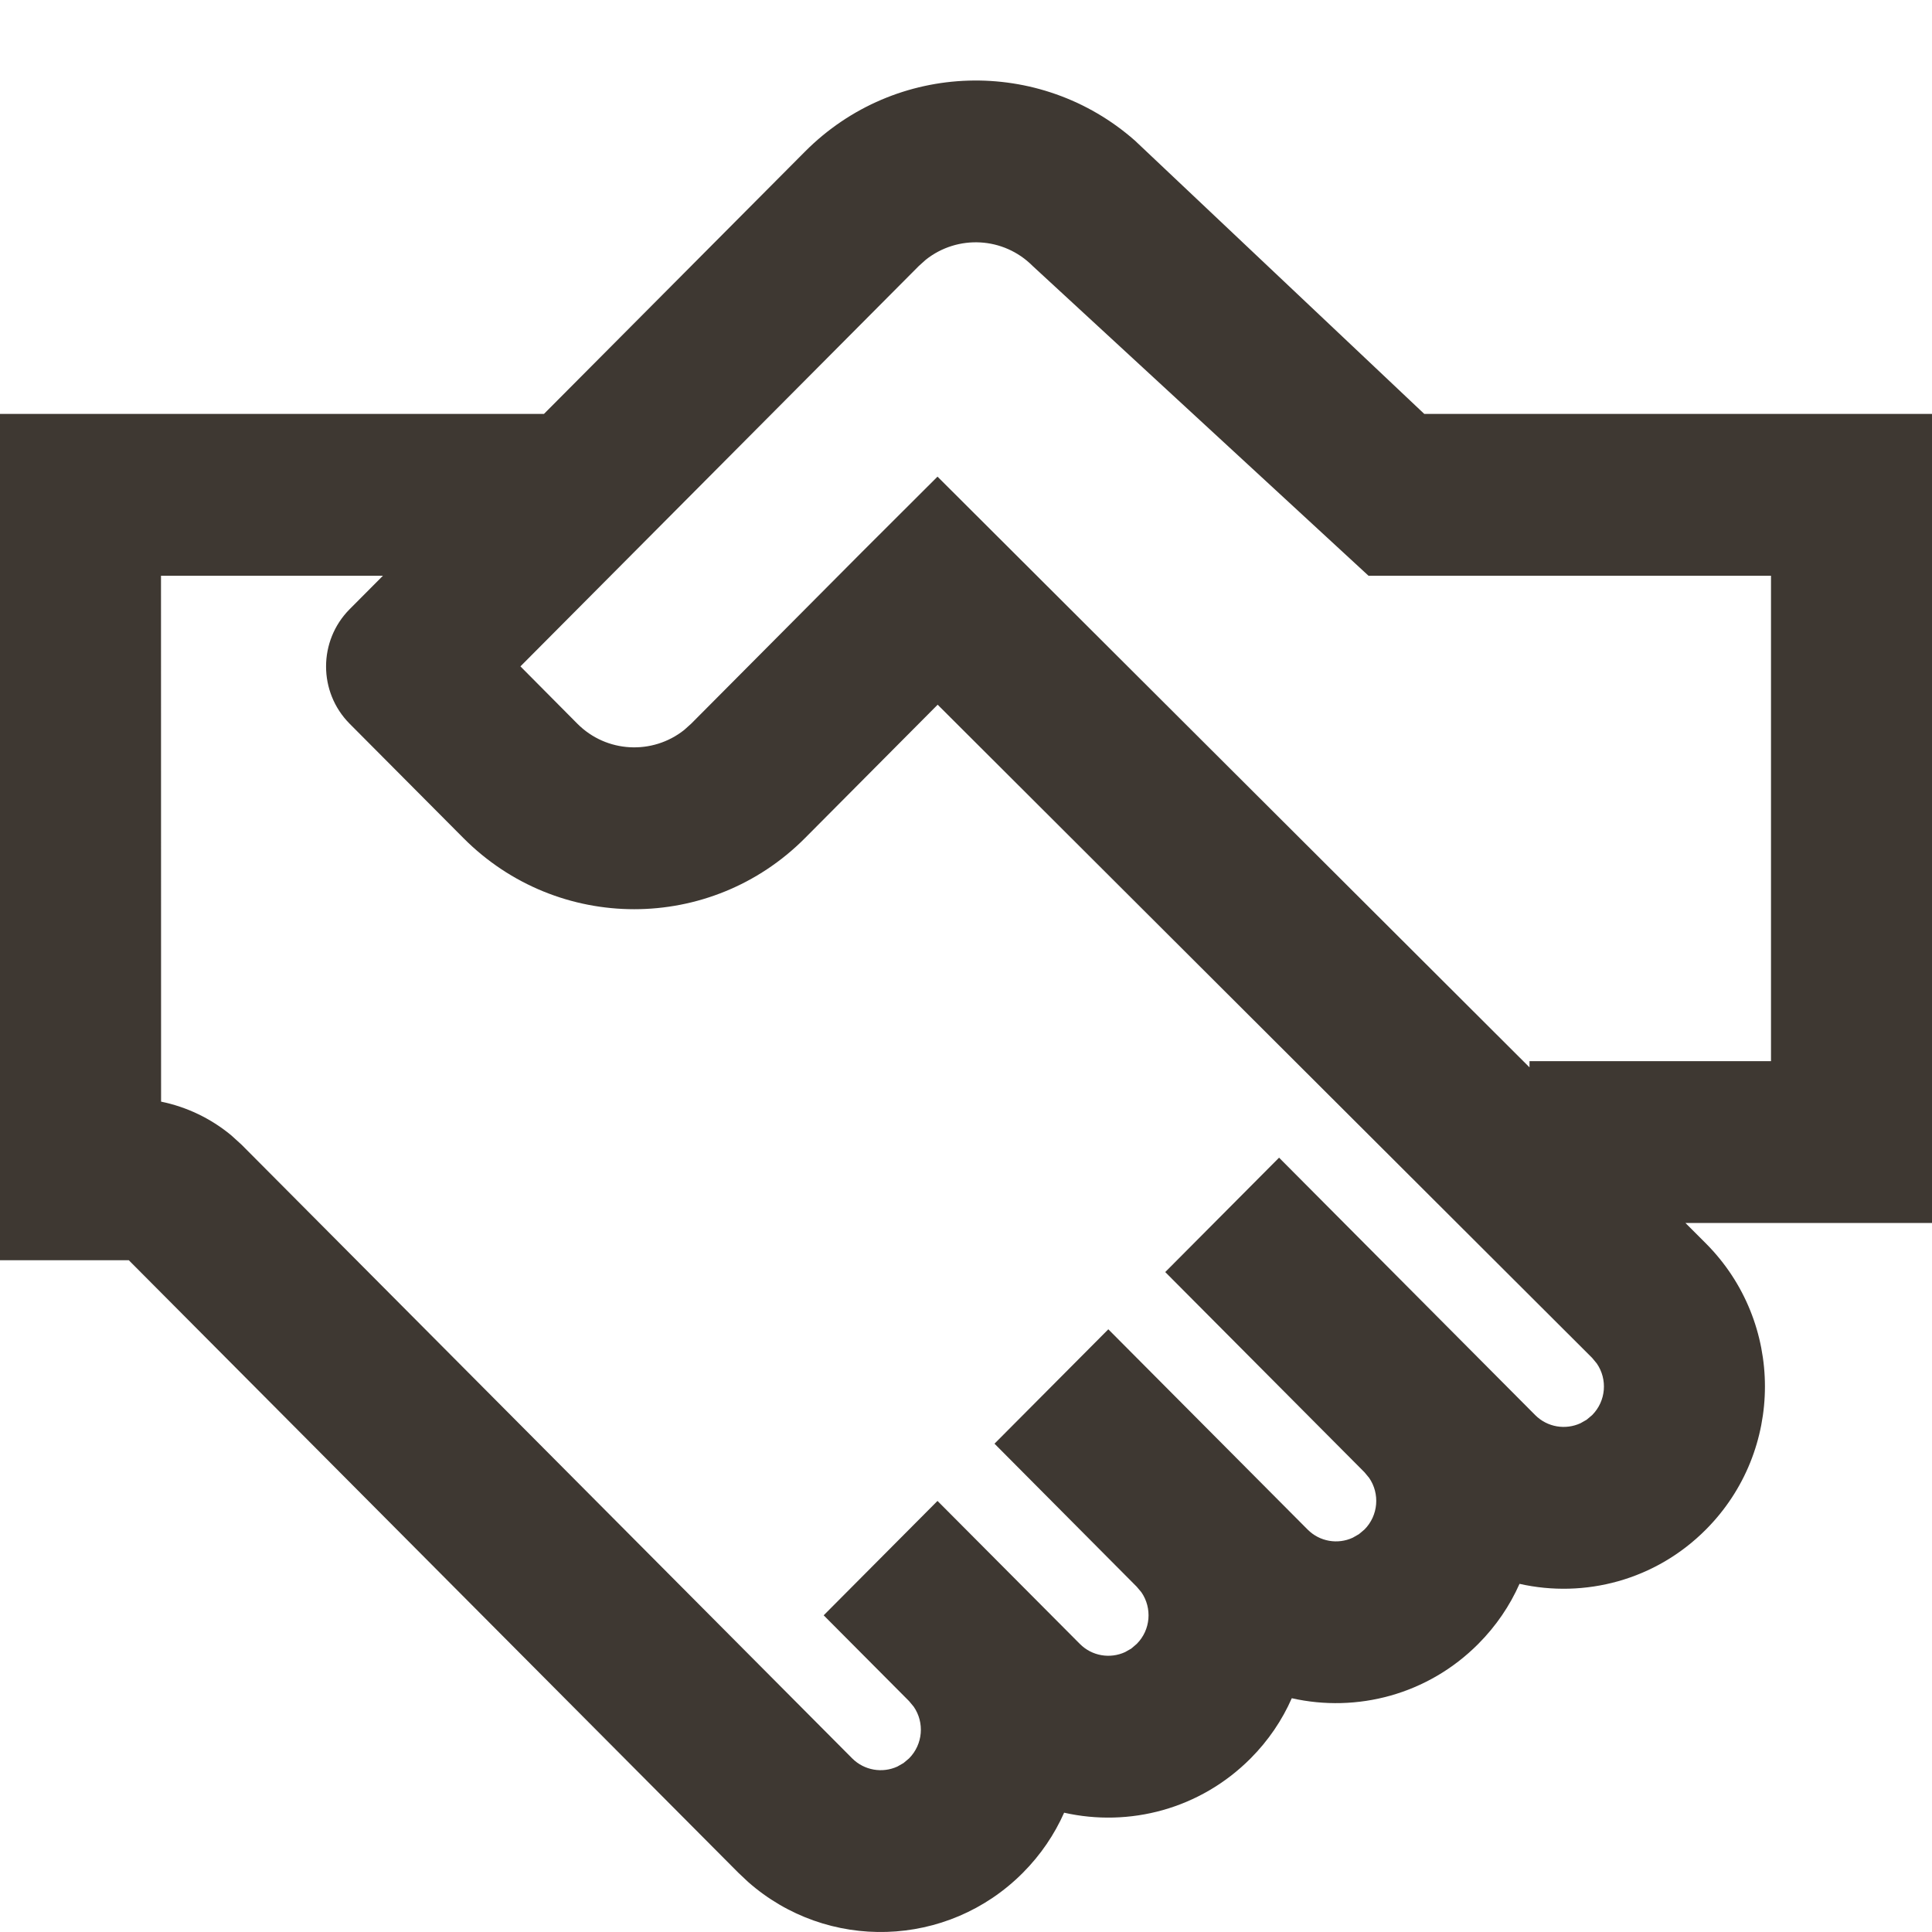 <svg width="24" height="24" viewBox="0 0 24 24" fill="none" xmlns="http://www.w3.org/2000/svg">
<path fill-rule="evenodd" clip-rule="evenodd" d="M0 5.142L6.757 5.142L10 1.883C11.125 0.753 12.92 0.708 14.099 1.747L17.693 5.142L24 5.142V15.192L20.937 15.192L21.192 15.447C22.169 16.428 22.169 18.019 21.192 19C20.564 19.632 19.683 19.857 18.876 19.675C18.756 19.946 18.585 20.199 18.364 20.421C17.735 21.053 16.855 21.278 16.047 21.096C15.928 21.367 15.757 21.621 15.536 21.843C14.907 22.475 14.027 22.7 13.219 22.518C13.099 22.788 12.928 23.042 12.707 23.264C11.77 24.206 10.274 24.244 9.292 23.377L9.172 23.264L1.6 15.655L0 15.655V5.142ZM4.757 7.152L2 7.152L2.001 13.685C2.319 13.75 2.618 13.893 2.871 14.102L3 14.219L10.586 21.843C10.738 21.995 10.963 22.029 11.147 21.945L11.224 21.901L11.293 21.843C11.466 21.668 11.486 21.398 11.351 21.202L11.293 21.132L10.232 20.066L11.646 18.645L13.414 20.421C13.566 20.574 13.791 20.608 13.976 20.523L14.052 20.48L14.121 20.421C14.295 20.247 14.314 19.976 14.179 19.78L14.121 19.711L12.354 17.934L13.768 16.513L16.243 19C16.395 19.153 16.62 19.187 16.804 19.102L16.881 19.058L16.95 19C17.123 18.826 17.143 18.555 17.008 18.359L16.95 18.289L14.475 15.802L15.889 14.381L19.071 17.579C19.223 17.731 19.448 17.765 19.633 17.68L19.709 17.637L19.778 17.579C19.952 17.404 19.971 17.134 19.836 16.938L19.778 16.868L11.648 8.754L10 10.411C8.828 11.589 6.929 11.589 5.757 10.411L4.343 8.99C3.953 8.597 3.953 7.961 4.343 7.568L4.757 7.152ZM11.501 3.226L11.414 3.304L6.465 8.278L7.172 8.99C7.534 9.354 8.106 9.38 8.499 9.068L8.586 8.99L10.707 6.858L11.646 5.921L19 13.259V13.182L22 13.182V7.152L17 7.152L12.828 3.304C12.466 2.94 11.894 2.914 11.501 3.226Z" fill="#3E3832"/>
</svg>
